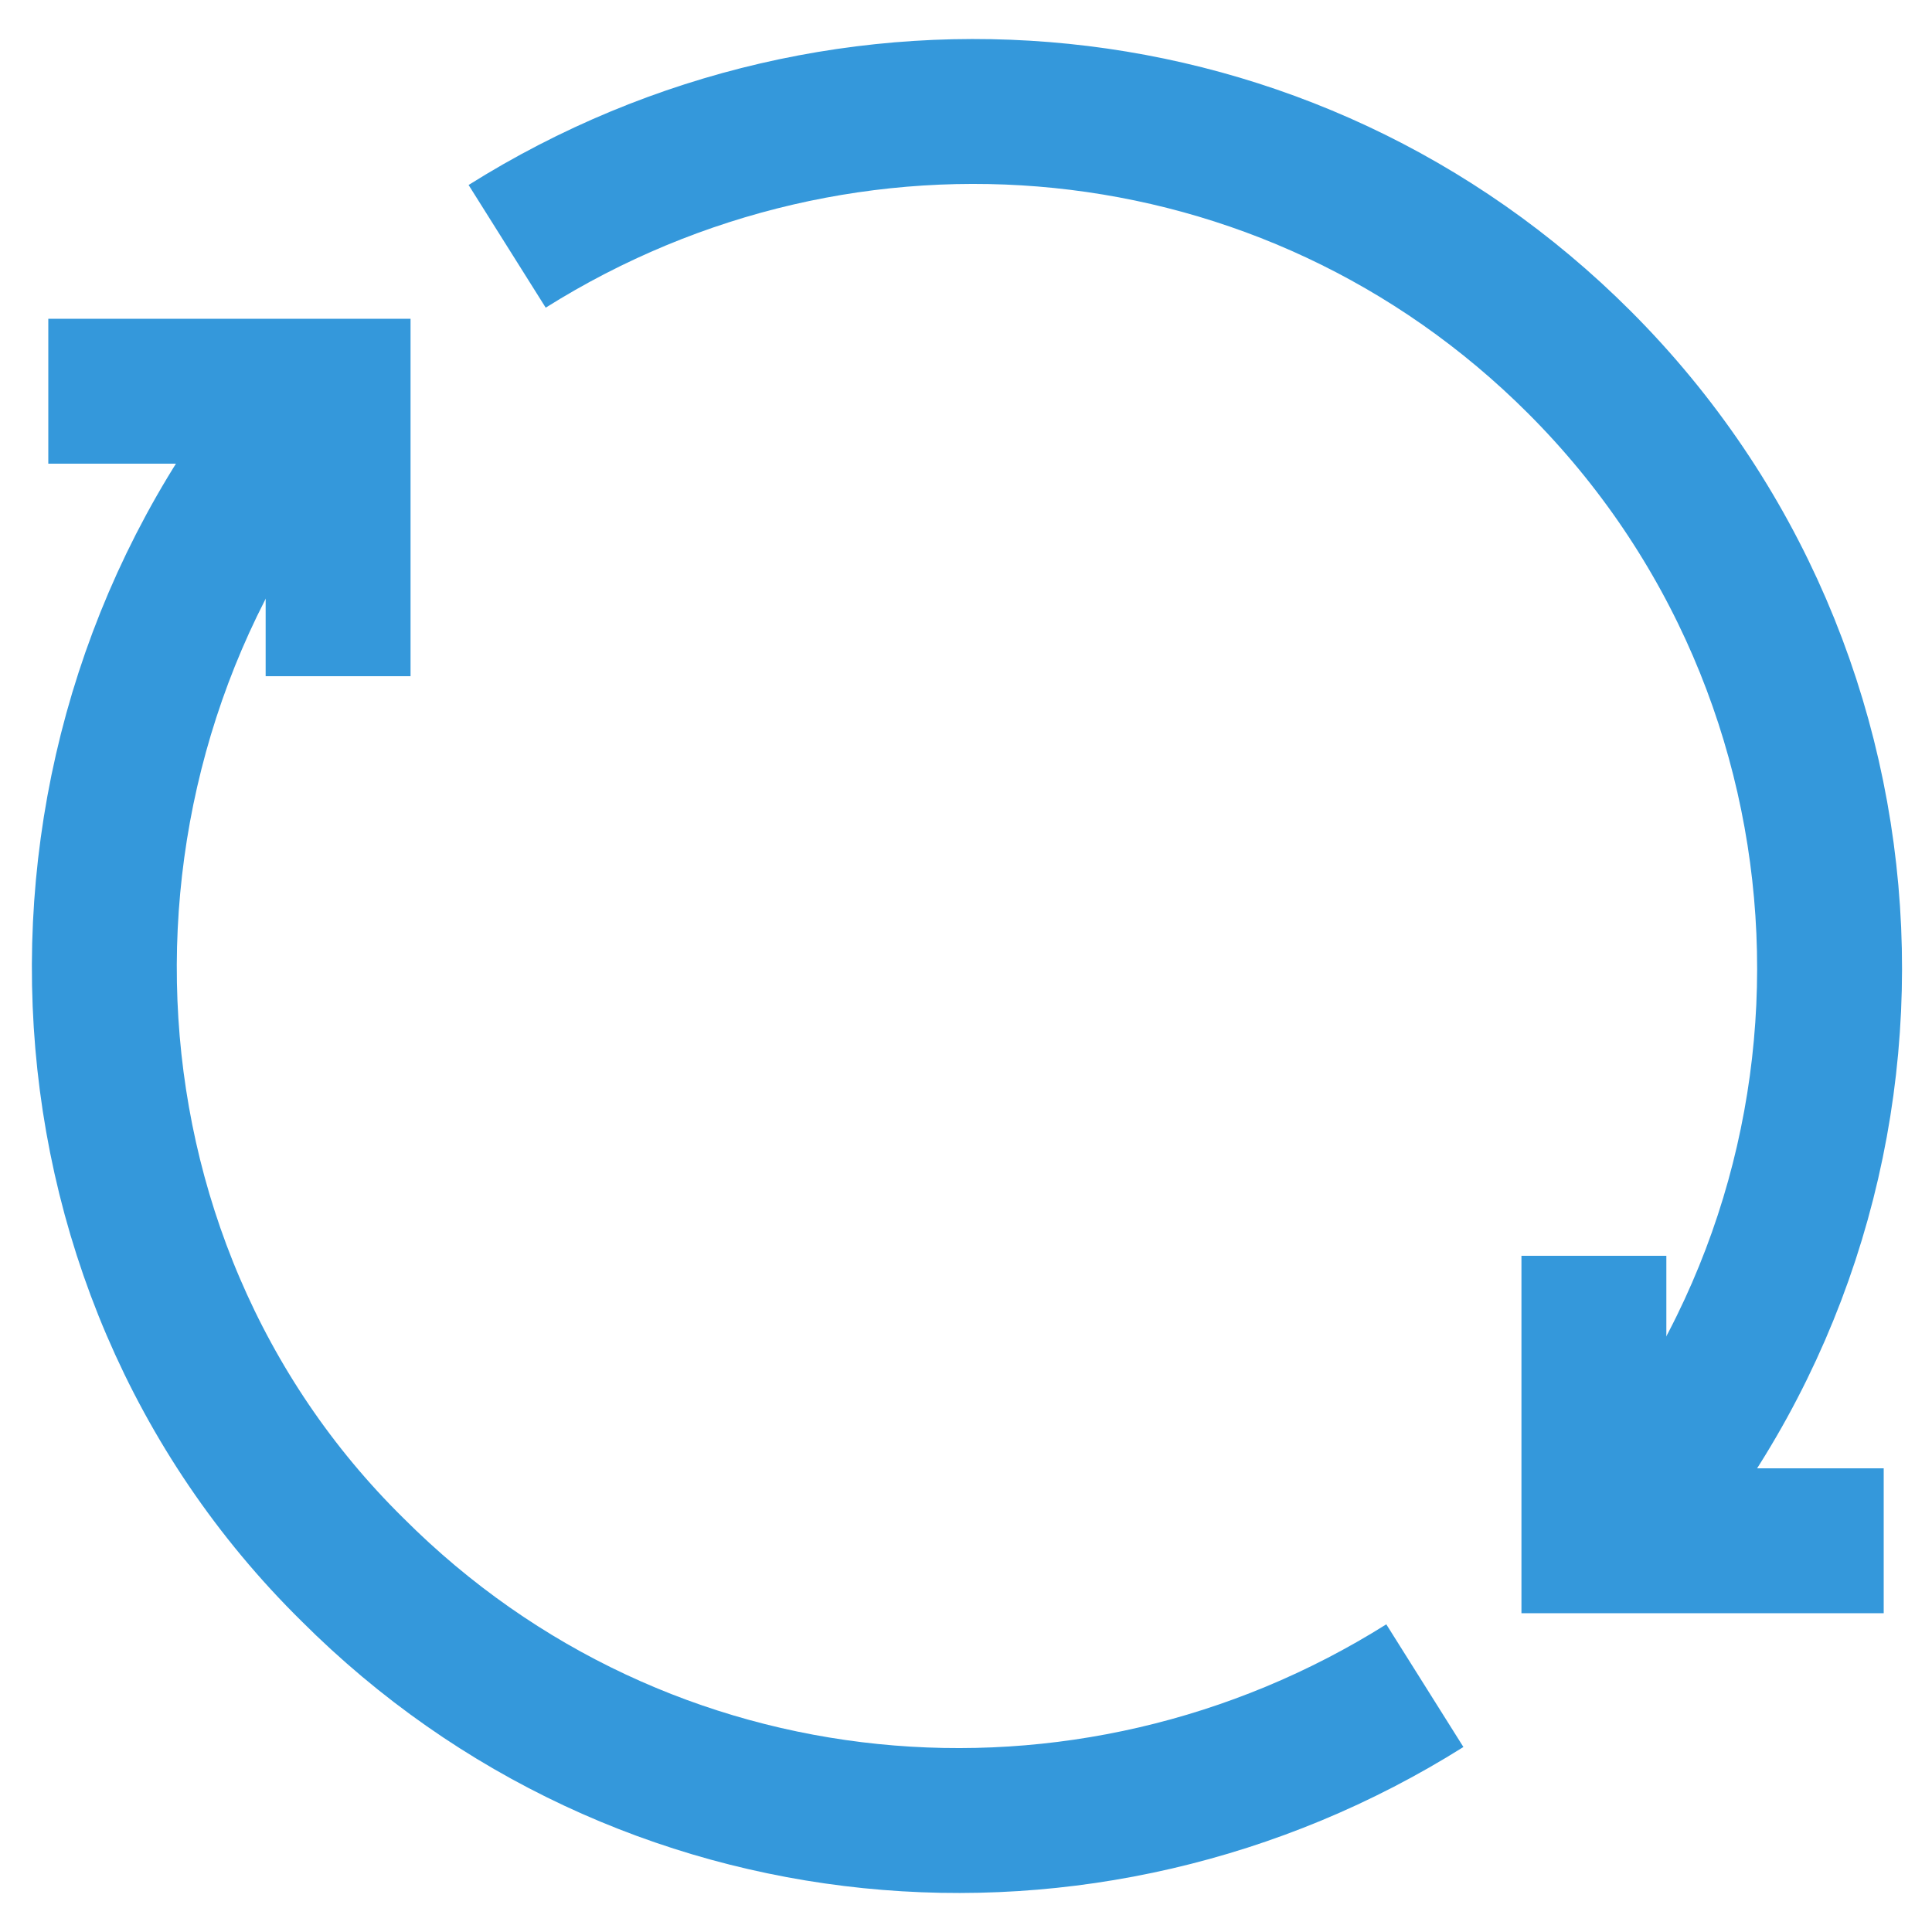 <?xml version="1.0" encoding="utf-8"?>
<!-- Generator: Adobe Illustrator 18.0.0, SVG Export Plug-In . SVG Version: 6.00 Build 0)  -->
<!DOCTYPE svg PUBLIC "-//W3C//DTD SVG 1.1//EN" "http://www.w3.org/Graphics/SVG/1.1/DTD/svg11.dtd">
<svg version="1.1" id="Layer_1" xmlns="http://www.w3.org/2000/svg" xmlns:xlink="http://www.w3.org/1999/xlink" x="0px" y="0px"
	 viewBox="286 376 40 40" enable-background="new 286 376 40 40" xml:space="preserve">
<g>
	<path fill="none" stroke="#3498DB" stroke-width="3" stroke-miterlimit="10" d="M292.2,384.6c-5.7,7-5.4,17.5,1.1,23.9
		c6,6,15.2,6.8,22.2,2.4"/>
	<polyline fill="none" stroke="#3498DB" stroke-width="3" stroke-miterlimit="10" points="287,384.1 293,384.1 293,390 	"/>
	<path fill="none" stroke="#3498DB" stroke-width="3" stroke-miterlimit="10" d="M319.8,407.4c5.8-7,5.4-17.4-1.1-23.9
		c-6-6-15.2-6.8-22.2-2.4"/>
	<polyline fill="none" stroke="#3498DB" stroke-width="3" stroke-miterlimit="10" points="325,407.9 319,407.9 319,402 	"/>
</g>
</svg>
